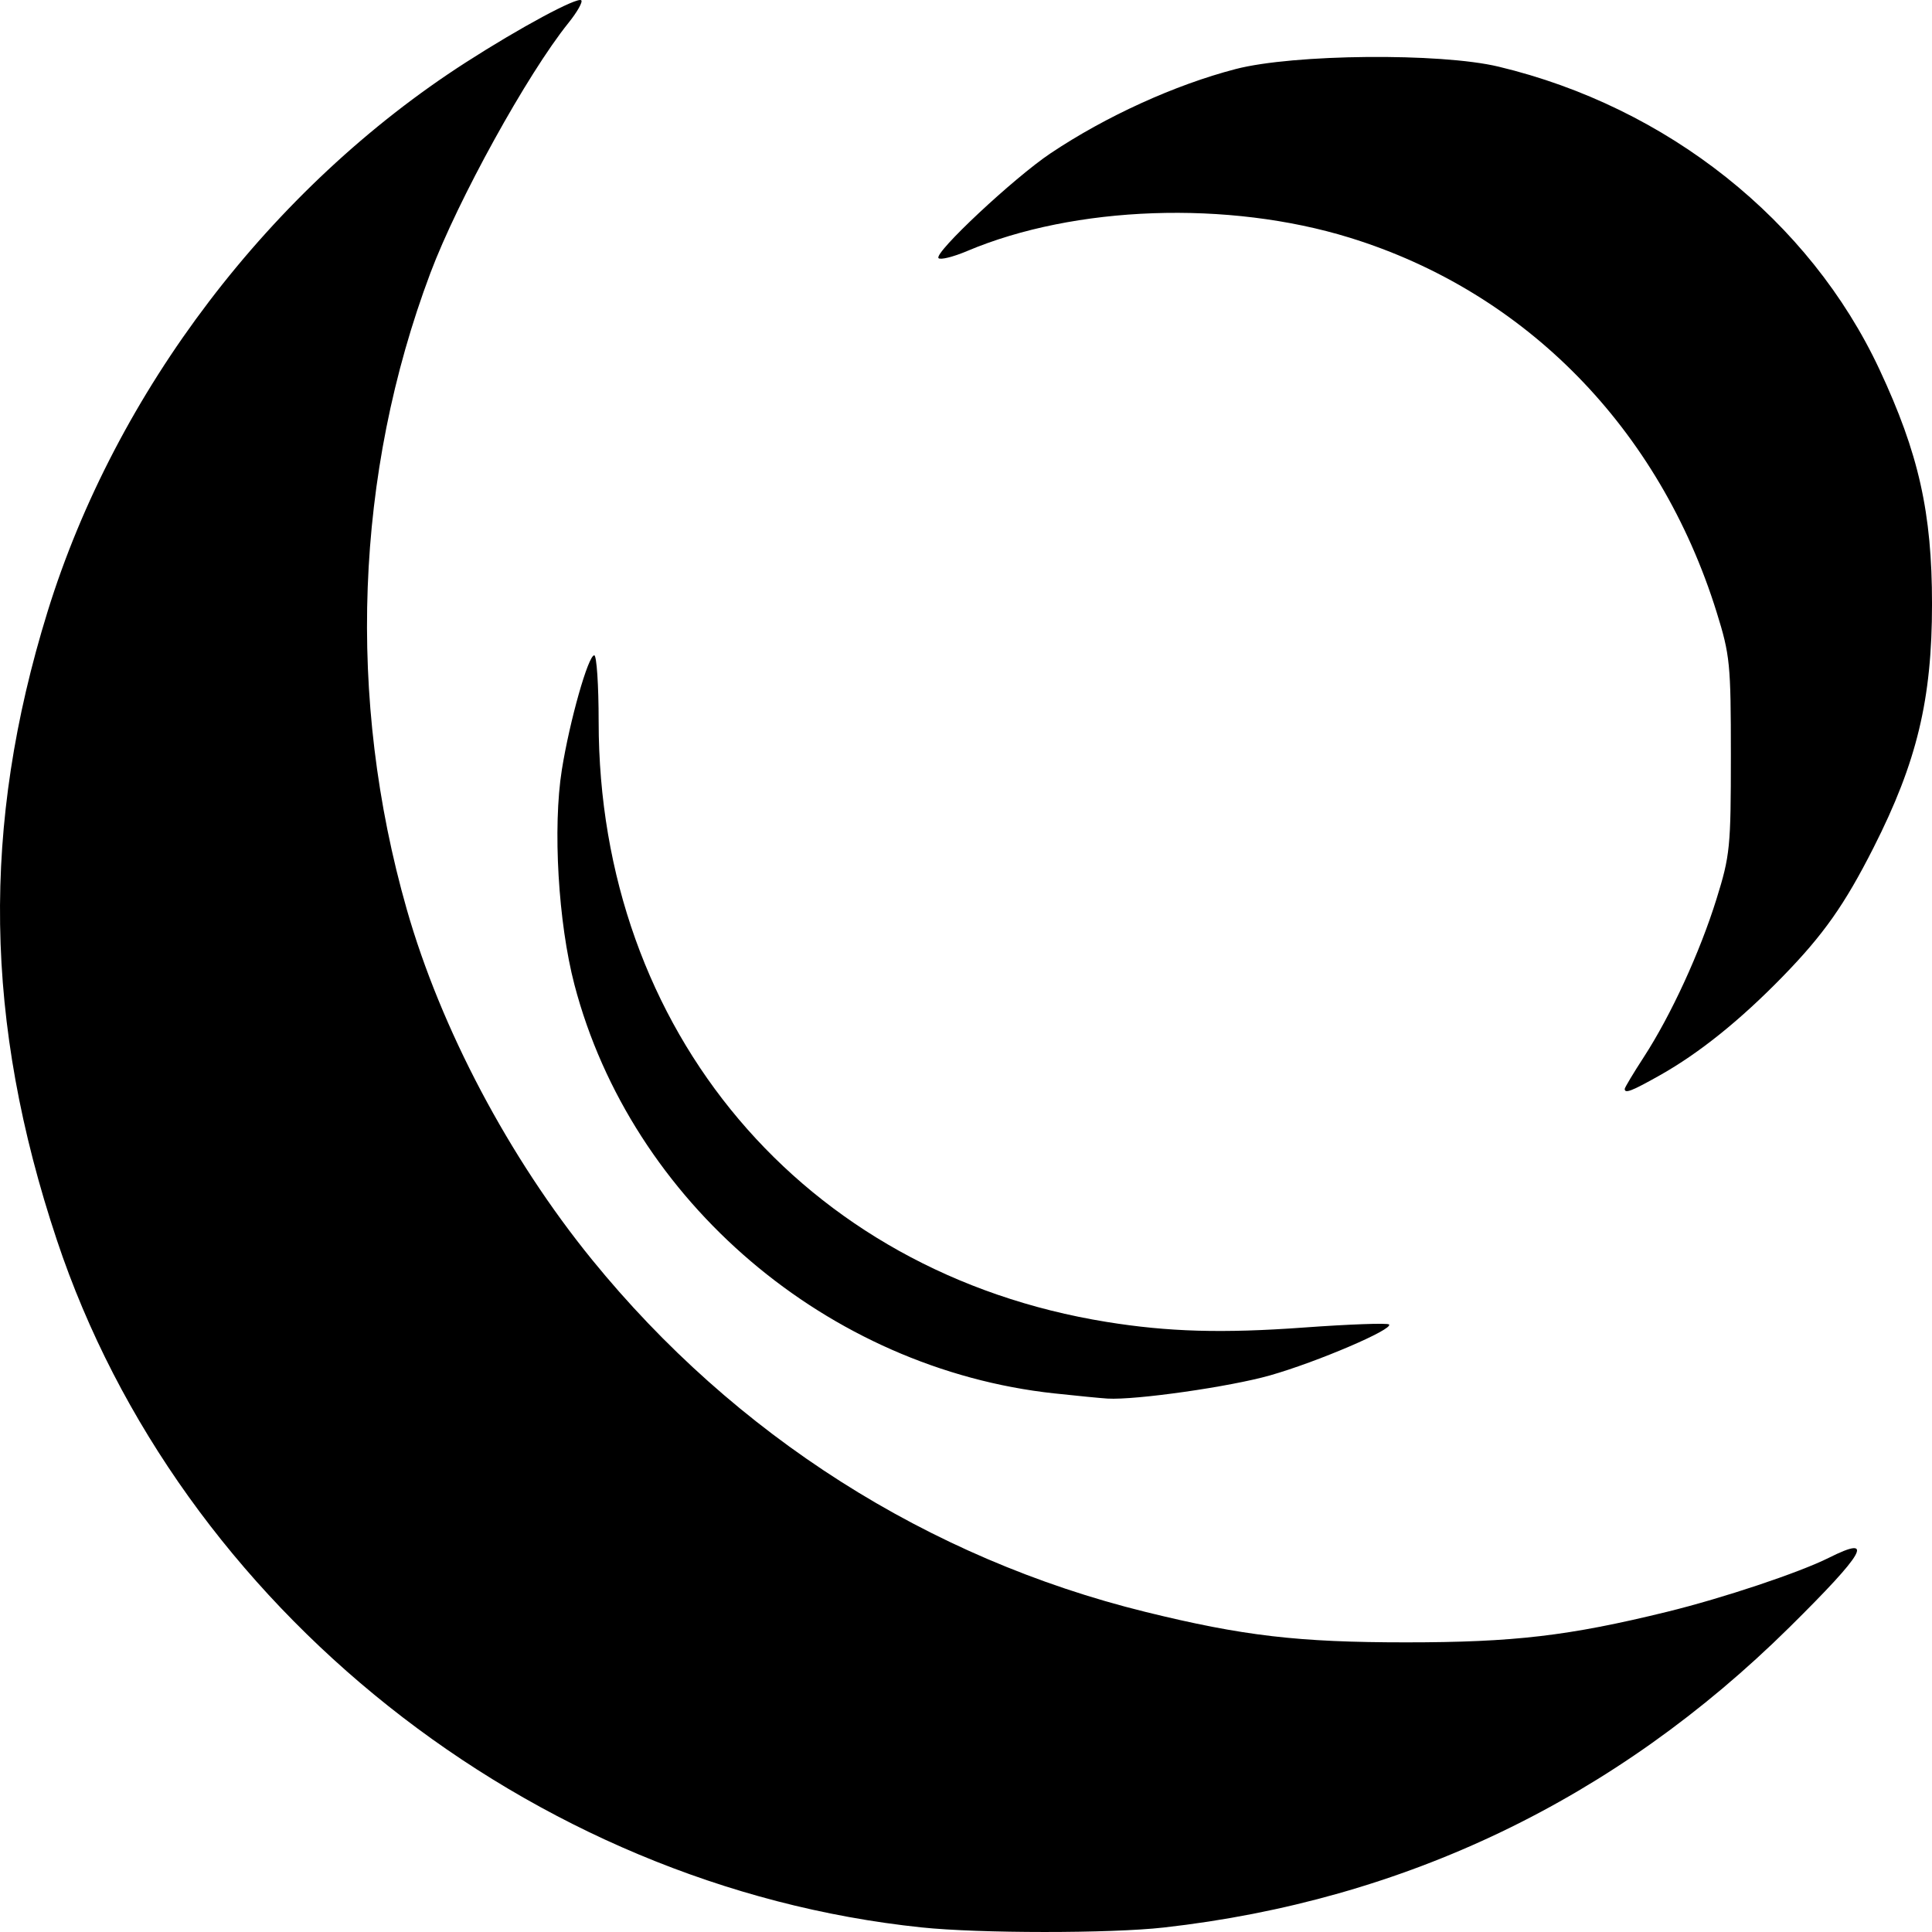 <?xml version="1.0" encoding="UTF-8" standalone="no"?>
<!-- Created with Inkscape (http://www.inkscape.org/) -->

<svg
   width="132.292mm"
   height="132.292mm"
   viewBox="0 0 132.292 132.292"
   version="1.1"
   id="svg5"
   xml:space="preserve"
   inkscape:version="1.2.1 (9c6d41e410, 2022-07-14)"
   sodipodi:docname="COLT_BLK_LOGO.svg"
   xmlns:inkscape="http://www.inkscape.org/namespaces/inkscape"
   xmlns:sodipodi="http://sodipodi.sourceforge.net/DTD/sodipodi-0.dtd"
   xmlns="http://www.w3.org/2000/svg"
   xmlns:svg="http://www.w3.org/2000/svg"><sodipodi:namedview
     id="namedview7"
     pagecolor="#ffffff"
     bordercolor="#000000"
     borderopacity="0.25"
     inkscape:showpageshadow="2"
     inkscape:pageopacity="0.0"
     inkscape:pagecheckerboard="0"
     inkscape:deskcolor="#d1d1d1"
     inkscape:document-units="mm"
     showgrid="false"
     inkscape:zoom="1.0444209"
     inkscape:cx="154.15241"
     inkscape:cy="157.98228"
     inkscape:window-width="1920"
     inkscape:window-height="1009"
     inkscape:window-x="-8"
     inkscape:window-y="-8"
     inkscape:window-maximized="1"
     inkscape:current-layer="layer1" /><defs
     id="defs2" /><g
     inkscape:label="Layer 1"
     inkscape:groupmode="layer"
     id="layer1"
     transform="translate(-42.504,-14.103)"><path
       style="fill:#000000;stroke-width:0.354"
       d="M 105.606,146.081 C 78.817,143.275 54.786,124.175 46.402,99.026 41.421,84.086 41.221,70.668 45.76,55.989 50.425,40.905 61.041,26.963 74.401,18.376 c 3.731,-2.398 7.649,-4.505 7.906,-4.252 0.112,0.111 -0.284,0.809 -0.881,1.551 -2.816,3.502 -7.568,12.113 -9.453,17.127 -5.166,13.744 -5.737,29.131 -1.617,43.564 2.335,8.179 6.999,16.999 12.686,23.992 9.783,12.03 23.026,20.457 37.901,24.12 6.662,1.64 10.456,2.084 17.832,2.084 7.383,0 11.145,-0.44 17.883,-2.093 3.822,-0.937 9.053,-2.684 11.08,-3.7 3.19,-1.599 2.499,-0.381 -2.694,4.752 -11.923,11.784 -26.358,18.712 -42.852,20.567 -3.665,0.412 -12.62,0.408 -16.585,-0.007 z m 9.096,-36.565 C 99.181,107.834 85.731,96.38 81.838,81.529 80.727,77.287 80.345,70.765 80.977,66.806 c 0.533,-3.337 1.805,-7.831 2.217,-7.831 0.166,0 0.302,2.038 0.302,4.528 0,21.197 14.006,37.758 34.772,41.116 4.229,0.684 7.94,0.79 13.497,0.387 3.108,-0.226 5.741,-0.321 5.852,-0.212 0.328,0.323 -4.918,2.568 -8.15,3.488 -2.732,0.778 -9.196,1.701 -11.123,1.588 -0.434,-0.025 -2.072,-0.185 -3.642,-0.355 z m 39.052,-20.847 c 0,-0.093 0.587,-1.073 1.305,-2.178 1.865,-2.871 3.842,-7.17 4.981,-10.83 0.927,-2.977 0.984,-3.546 0.984,-9.835 0,-6.274 -0.059,-6.863 -0.974,-9.802 -3.919,-12.579 -13.075,-21.923 -25.125,-25.645 -8.323,-2.57 -18.834,-2.202 -26.208,0.918 -0.938,0.397 -1.814,0.614 -1.947,0.483 -0.349,-0.344 5.159,-5.499 7.671,-7.18 3.796,-2.539 8.506,-4.683 12.67,-5.768 3.953,-1.029 14.009,-1.122 18.003,-0.166 11.562,2.767 21.304,10.513 26.085,20.737 2.691,5.756 3.598,9.803 3.598,16.058 0,6.528 -1.029,10.815 -4.006,16.688 -1.982,3.911 -3.426,5.958 -6.234,8.839 -2.899,2.975 -5.694,5.222 -8.377,6.734 -1.94,1.094 -2.425,1.283 -2.425,0.945 z"
       id="path802" /></g></svg>
